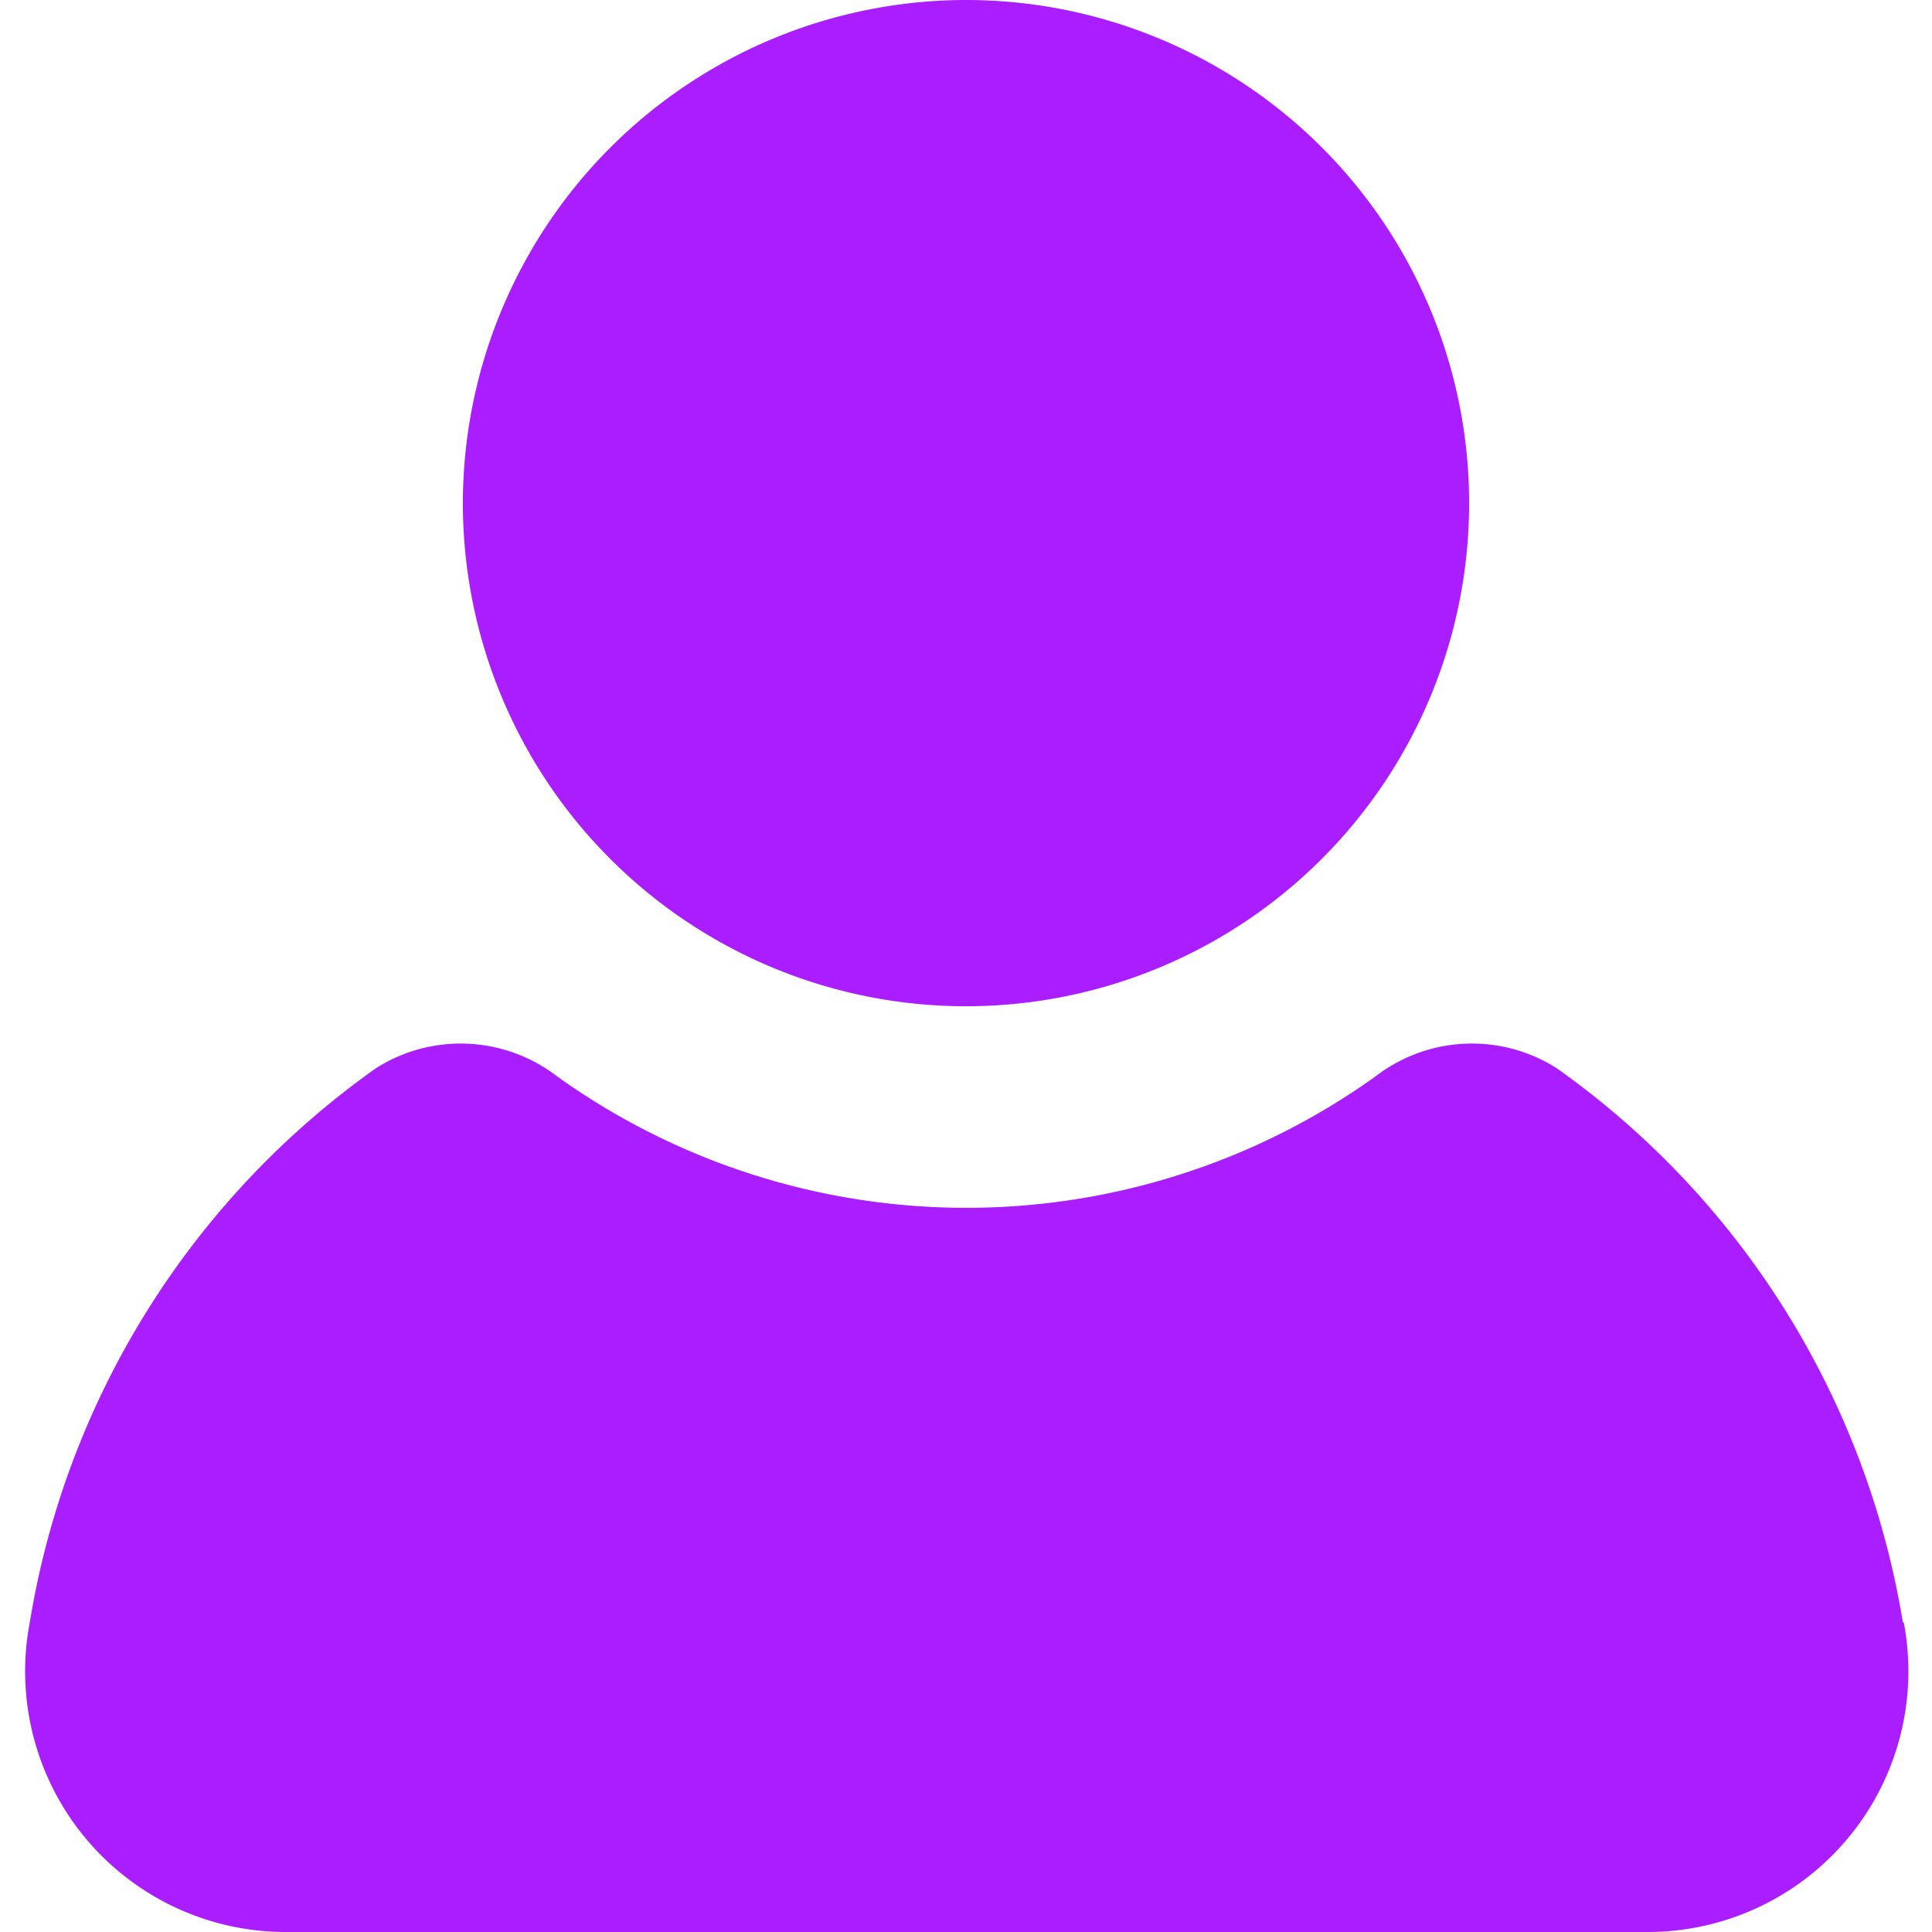 <svg xmlns="http://www.w3.org/2000/svg" width="24" height="24" viewBox="0 0 24 24"><g transform="translate(-1859 -114)"><rect width="24" height="24" transform="translate(1859 114)" fill="none"/><g transform="translate(0 2)"><path d="M1854.638,29.153a10.512,10.512,0,0,0-4.3-6.883,1.962,1.962,0,0,0-2.249.1,8.729,8.729,0,0,1-10.17,0,1.962,1.962,0,0,0-2.249-.1,10.515,10.515,0,0,0-4.3,6.883,3.238,3.238,0,0,0,3.2,3.847h16.879a3.239,3.239,0,0,0,3.2-3.847" transform="translate(28 103)" fill="#aa1dff"/><path d="M1843,9a6.25,6.25,0,1,1-6.25,6.25A6.257,6.257,0,0,1,1843,9" transform="translate(28 103)" fill="#aa1dff"/></g></g></svg>